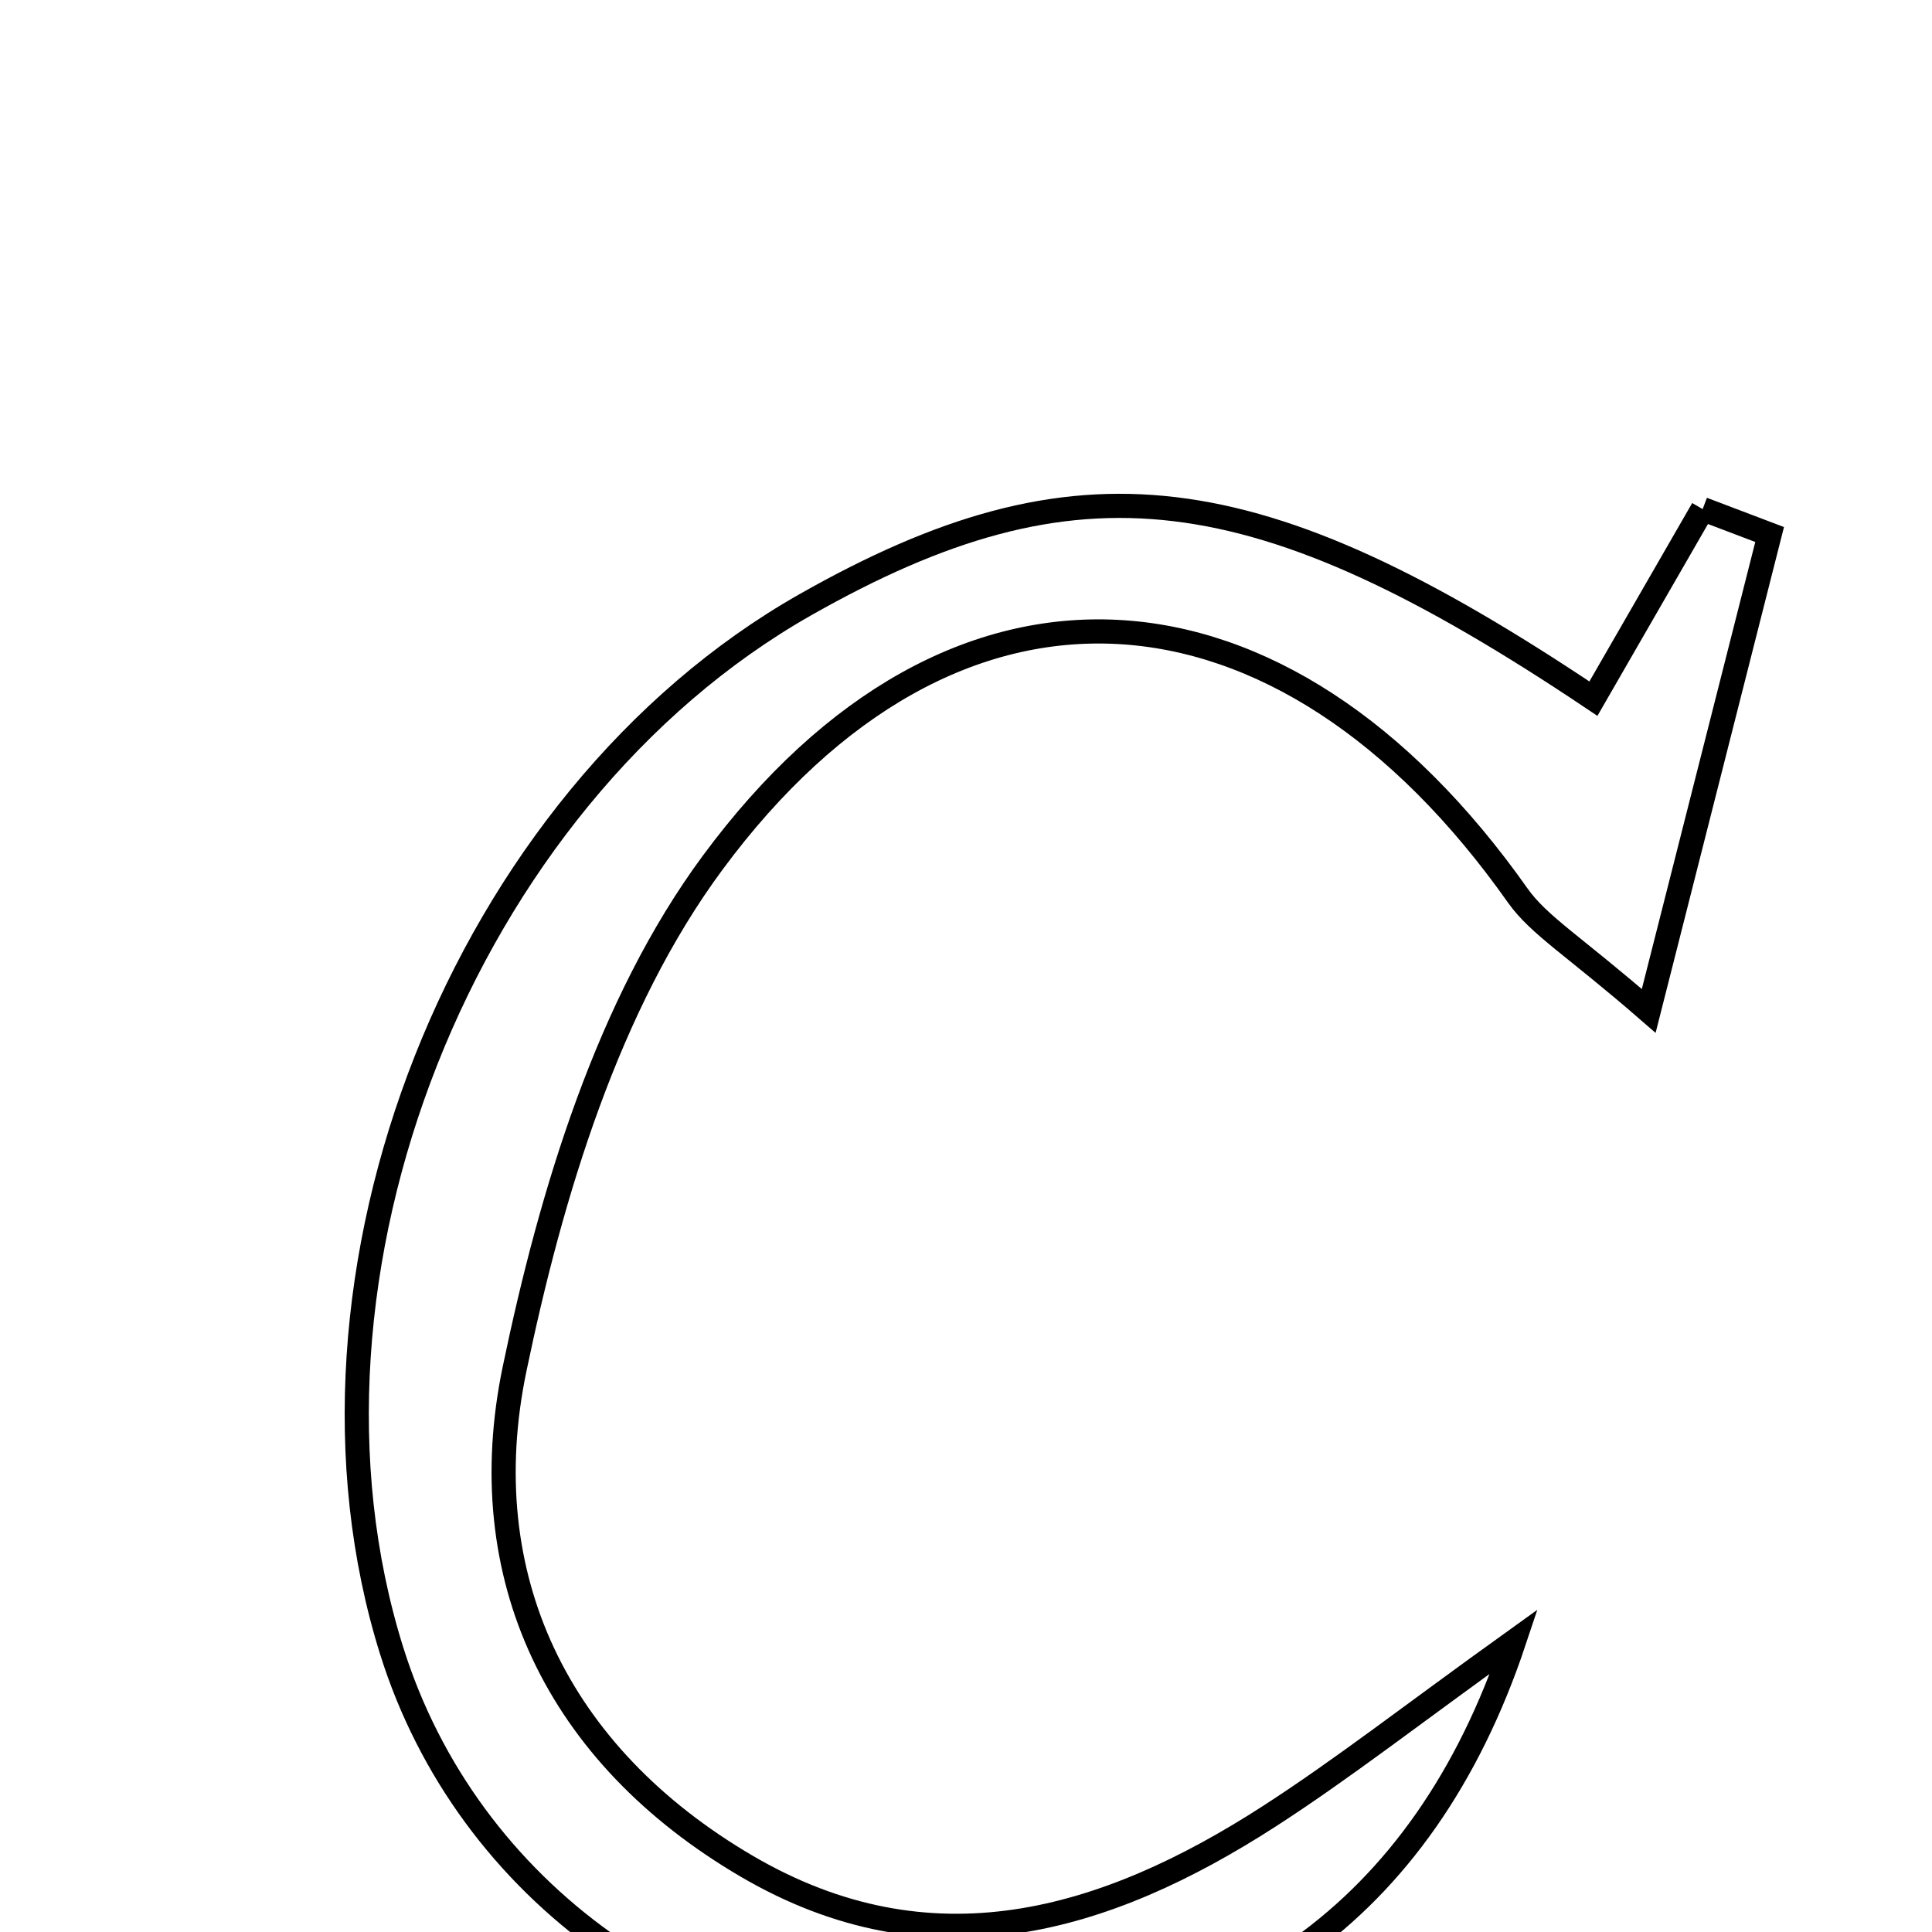<svg xmlns="http://www.w3.org/2000/svg" viewBox="0.0 0.0 24.0 24.0" height="200px" width="200px"><path fill="none" stroke="black" stroke-width=".3" stroke-opacity="1.0"  filling="0" d="M21.151 6.324 C21.428 6.429 21.706 6.535 21.983 6.64 C21.525 8.446 21.067 10.252 20.481 12.558 C19.55 11.749 19.118 11.497 18.855 11.126 C15.935 6.985 11.843 6.667 8.852 10.718 C7.555 12.473 6.848 14.817 6.393 17.002 C5.856 19.577 6.917 21.802 9.278 23.184 C11.562 24.52 13.721 23.883 15.768 22.562 C16.677 21.975 17.532 21.306 18.808 20.39 C17.673 23.789 15.211 25.436 11.858 25.483 C8.647 25.528 5.804 23.504 4.865 20.505 C3.408 15.851 5.752 9.926 10.003 7.513 C13.376 5.599 15.606 5.871 19.794 8.679 C20.246 7.896 20.698 7.109 21.151 6.324"></path></svg>